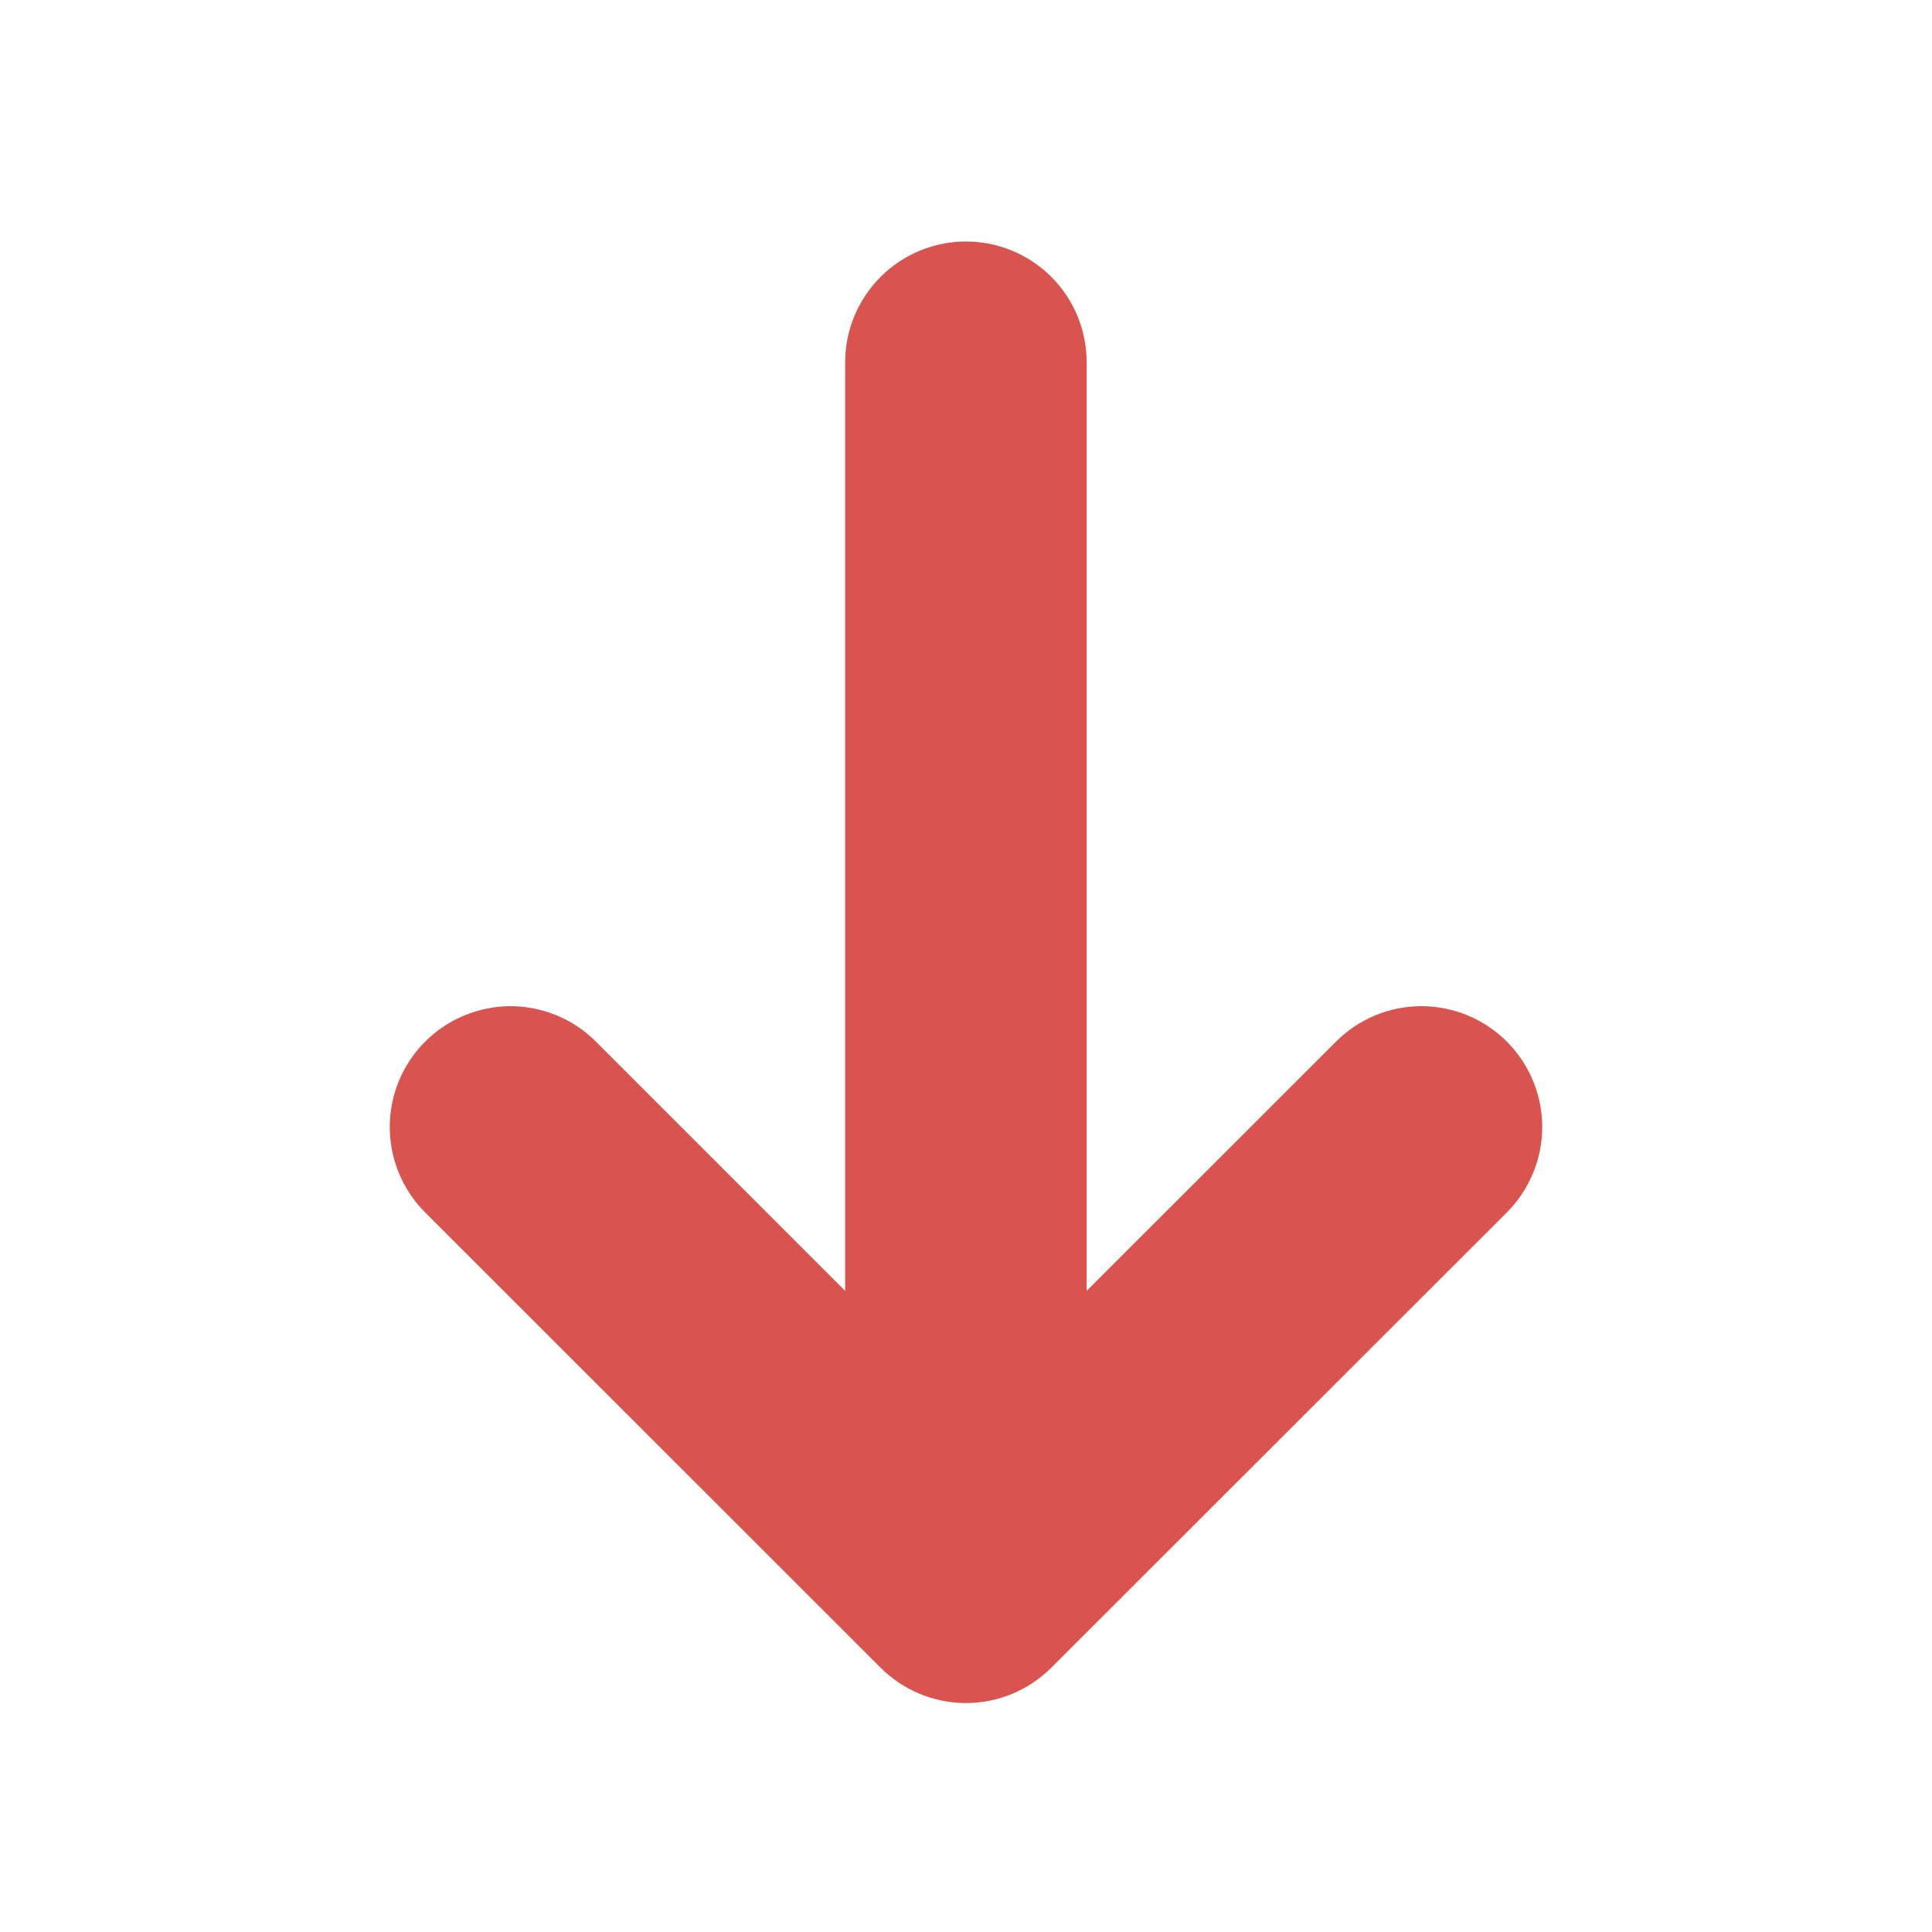 <svg width="20" height="20" viewBox="0 0 20 20" fill="none" xmlns="http://www.w3.org/2000/svg">
    <g transform="rotate(180 10 10)">
        <path d="M10.884 2.736C10.649 2.502 10.332 2.37 10.001 2.37C9.669 2.37 9.352 2.502 9.117 2.736L4.401 7.449C4.167 7.684 4.035 8.002 4.035 8.333C4.035 8.665 4.167 8.983 4.401 9.217C4.636 9.452 4.954 9.584 5.286 9.584C5.617 9.584 5.935 9.452 6.17 9.217L8.751 6.637V16.25C8.751 16.581 8.882 16.899 9.117 17.134C9.351 17.368 9.669 17.5 10.001 17.5C10.332 17.5 10.65 17.368 10.884 17.134C11.119 16.899 11.251 16.581 11.251 16.25V6.637L13.831 9.217C13.947 9.333 14.085 9.426 14.236 9.488C14.388 9.551 14.55 9.584 14.715 9.584C14.879 9.584 15.041 9.551 15.193 9.488C15.345 9.426 15.483 9.333 15.599 9.217C15.715 9.101 15.807 8.963 15.87 8.812C15.933 8.66 15.965 8.497 15.965 8.333C15.965 8.169 15.933 8.006 15.87 7.855C15.807 7.703 15.715 7.565 15.599 7.449L10.884 2.736Z" fill="#D9534F"/>
    </g>
</svg>
